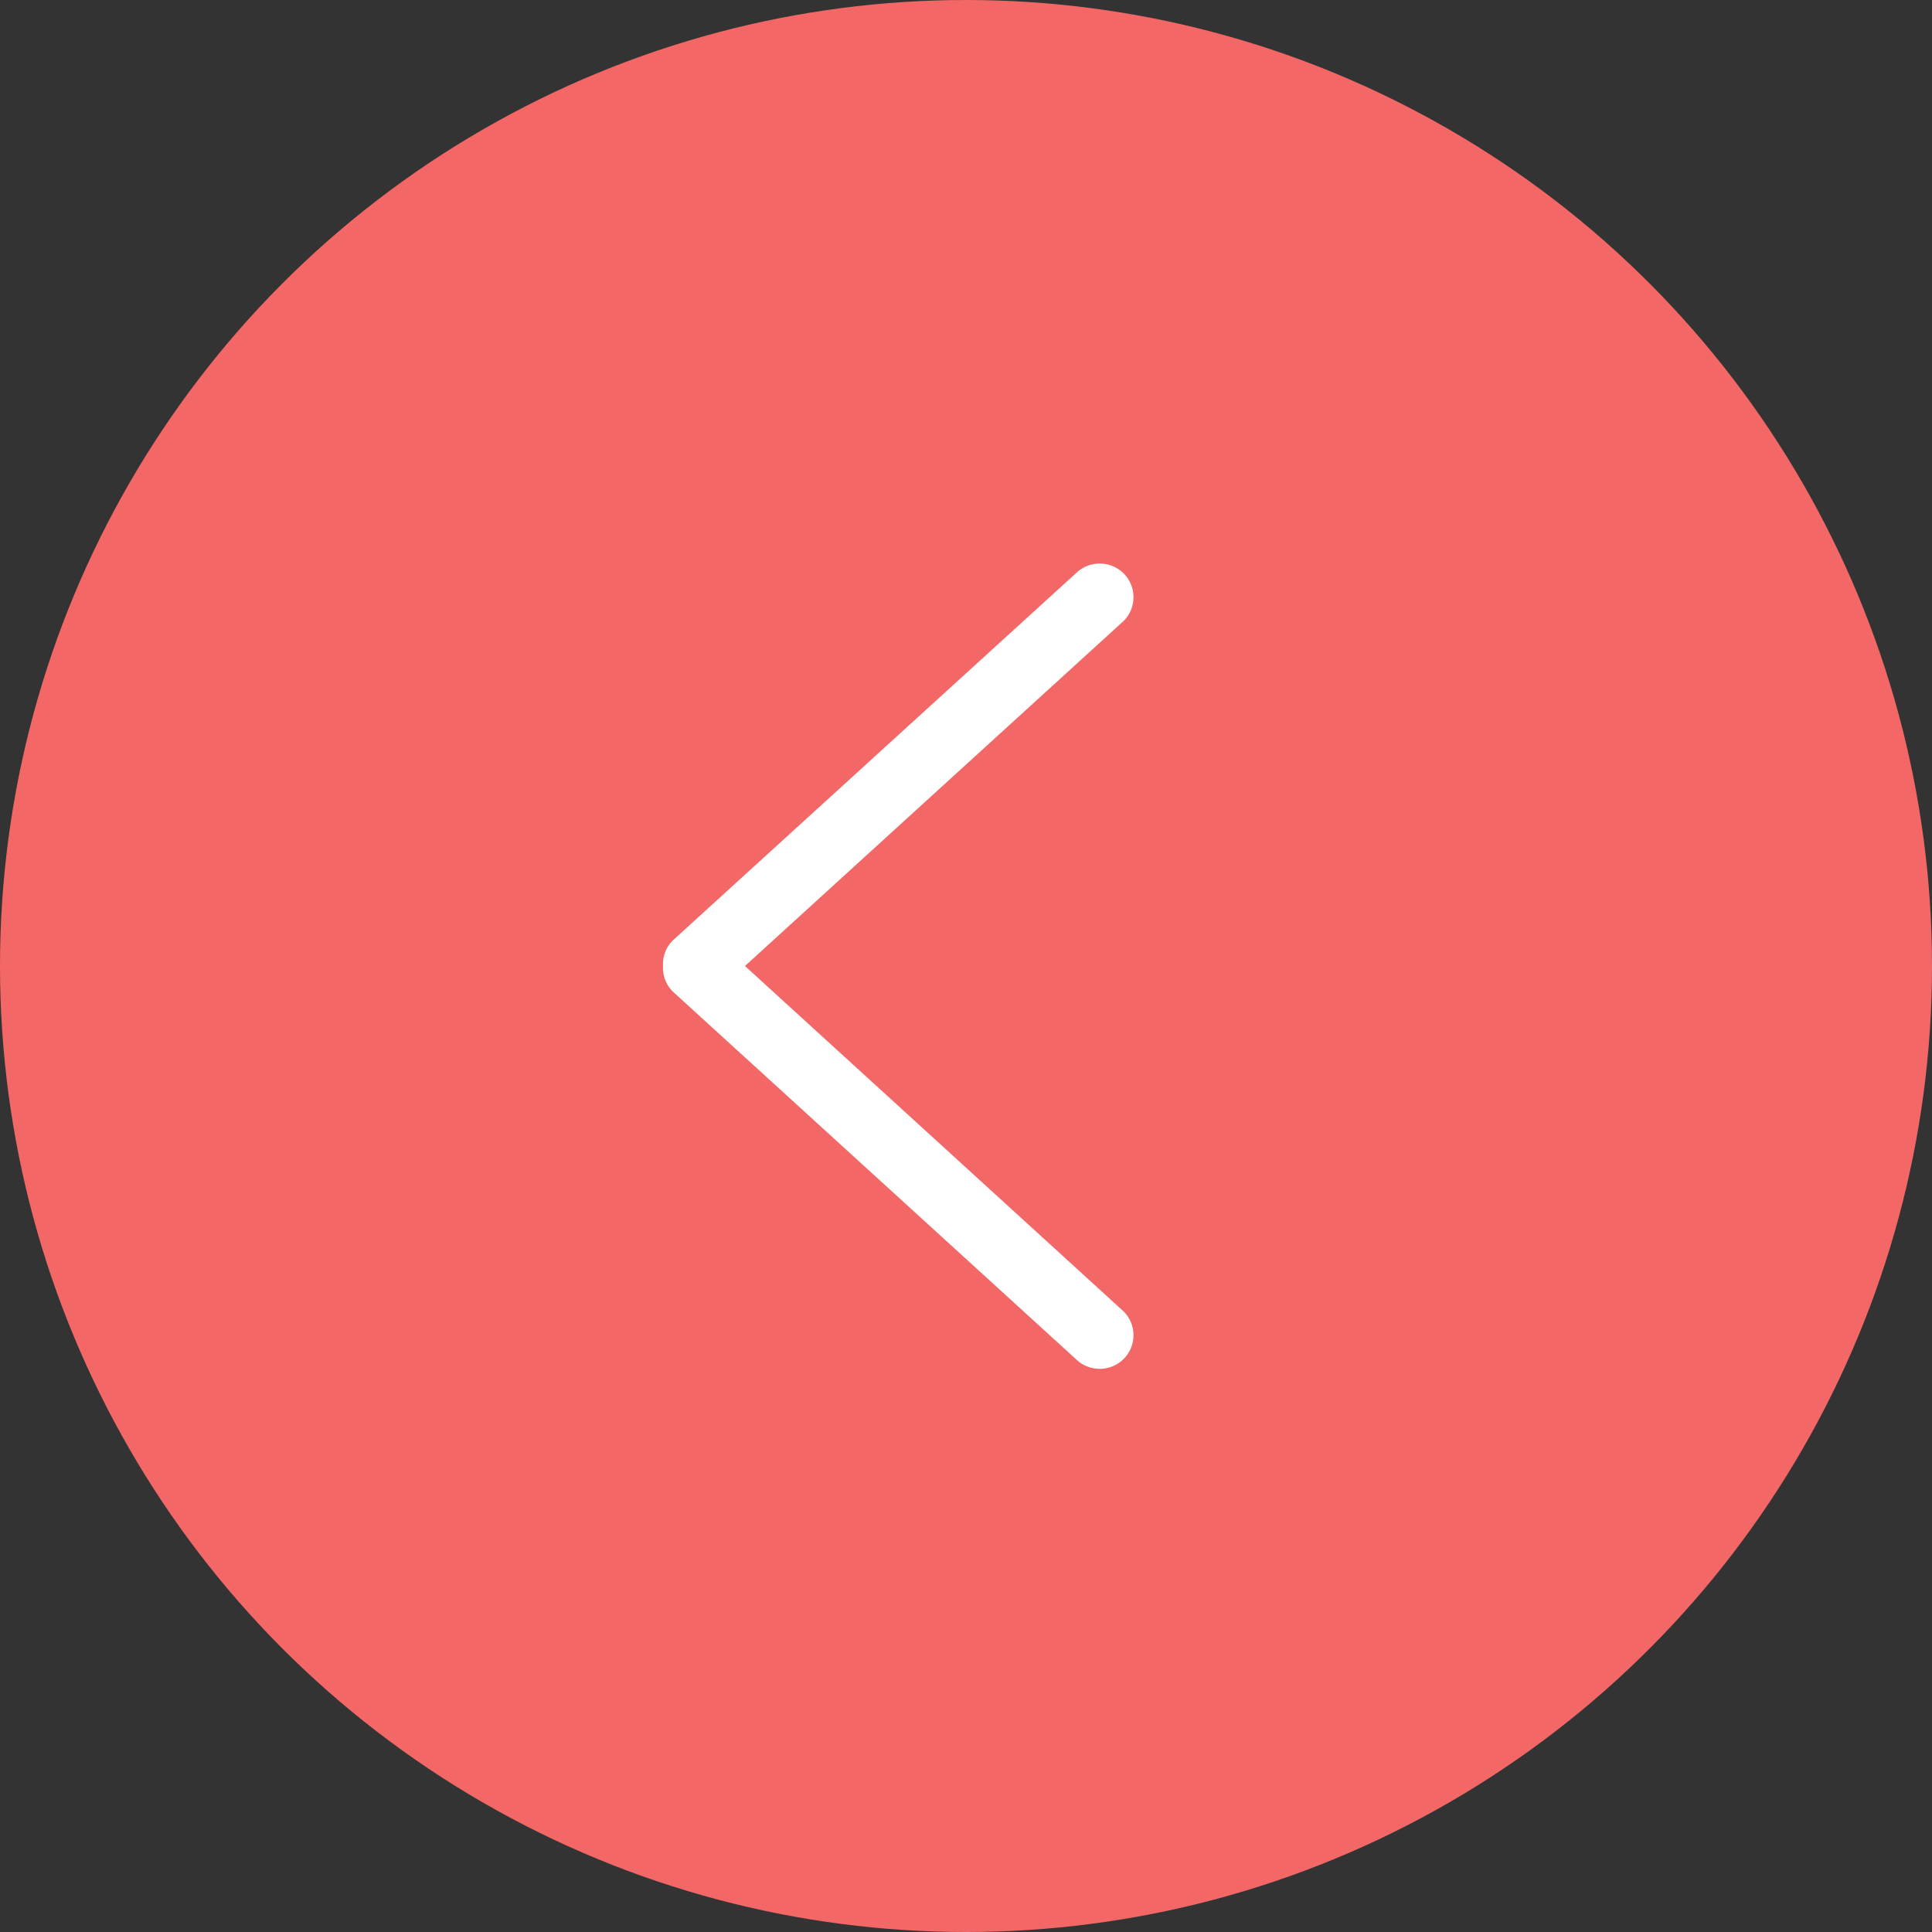 <svg id="Layer_1" data-name="Layer 1" xmlns="http://www.w3.org/2000/svg" viewBox="0 0 50 50"><rect x="0" y="0" width="50" height="50" fill="#333333" stroke="none"/><defs><style>.cls-1{fill:#f46767;}.cls-2{fill:#fff;}</style></defs><title>left-circle-arrow-white</title><circle class="cls-1" cx="25" cy="25" r="25"/><g id="_8" data-name="8"><path class="cls-2" d="M17.16,25a0.86,0.86,0,0,0,.25.66l10.43,9.51a0.88,0.88,0,0,0,1.24,0,0.87,0.87,0,0,0,0-1.23L19.28,25l9.8-8.93a0.87,0.87,0,0,0,0-1.23,0.88,0.88,0,0,0-1.24,0L17.41,24.34A0.86,0.86,0,0,0,17.16,25Z"/></g></svg>